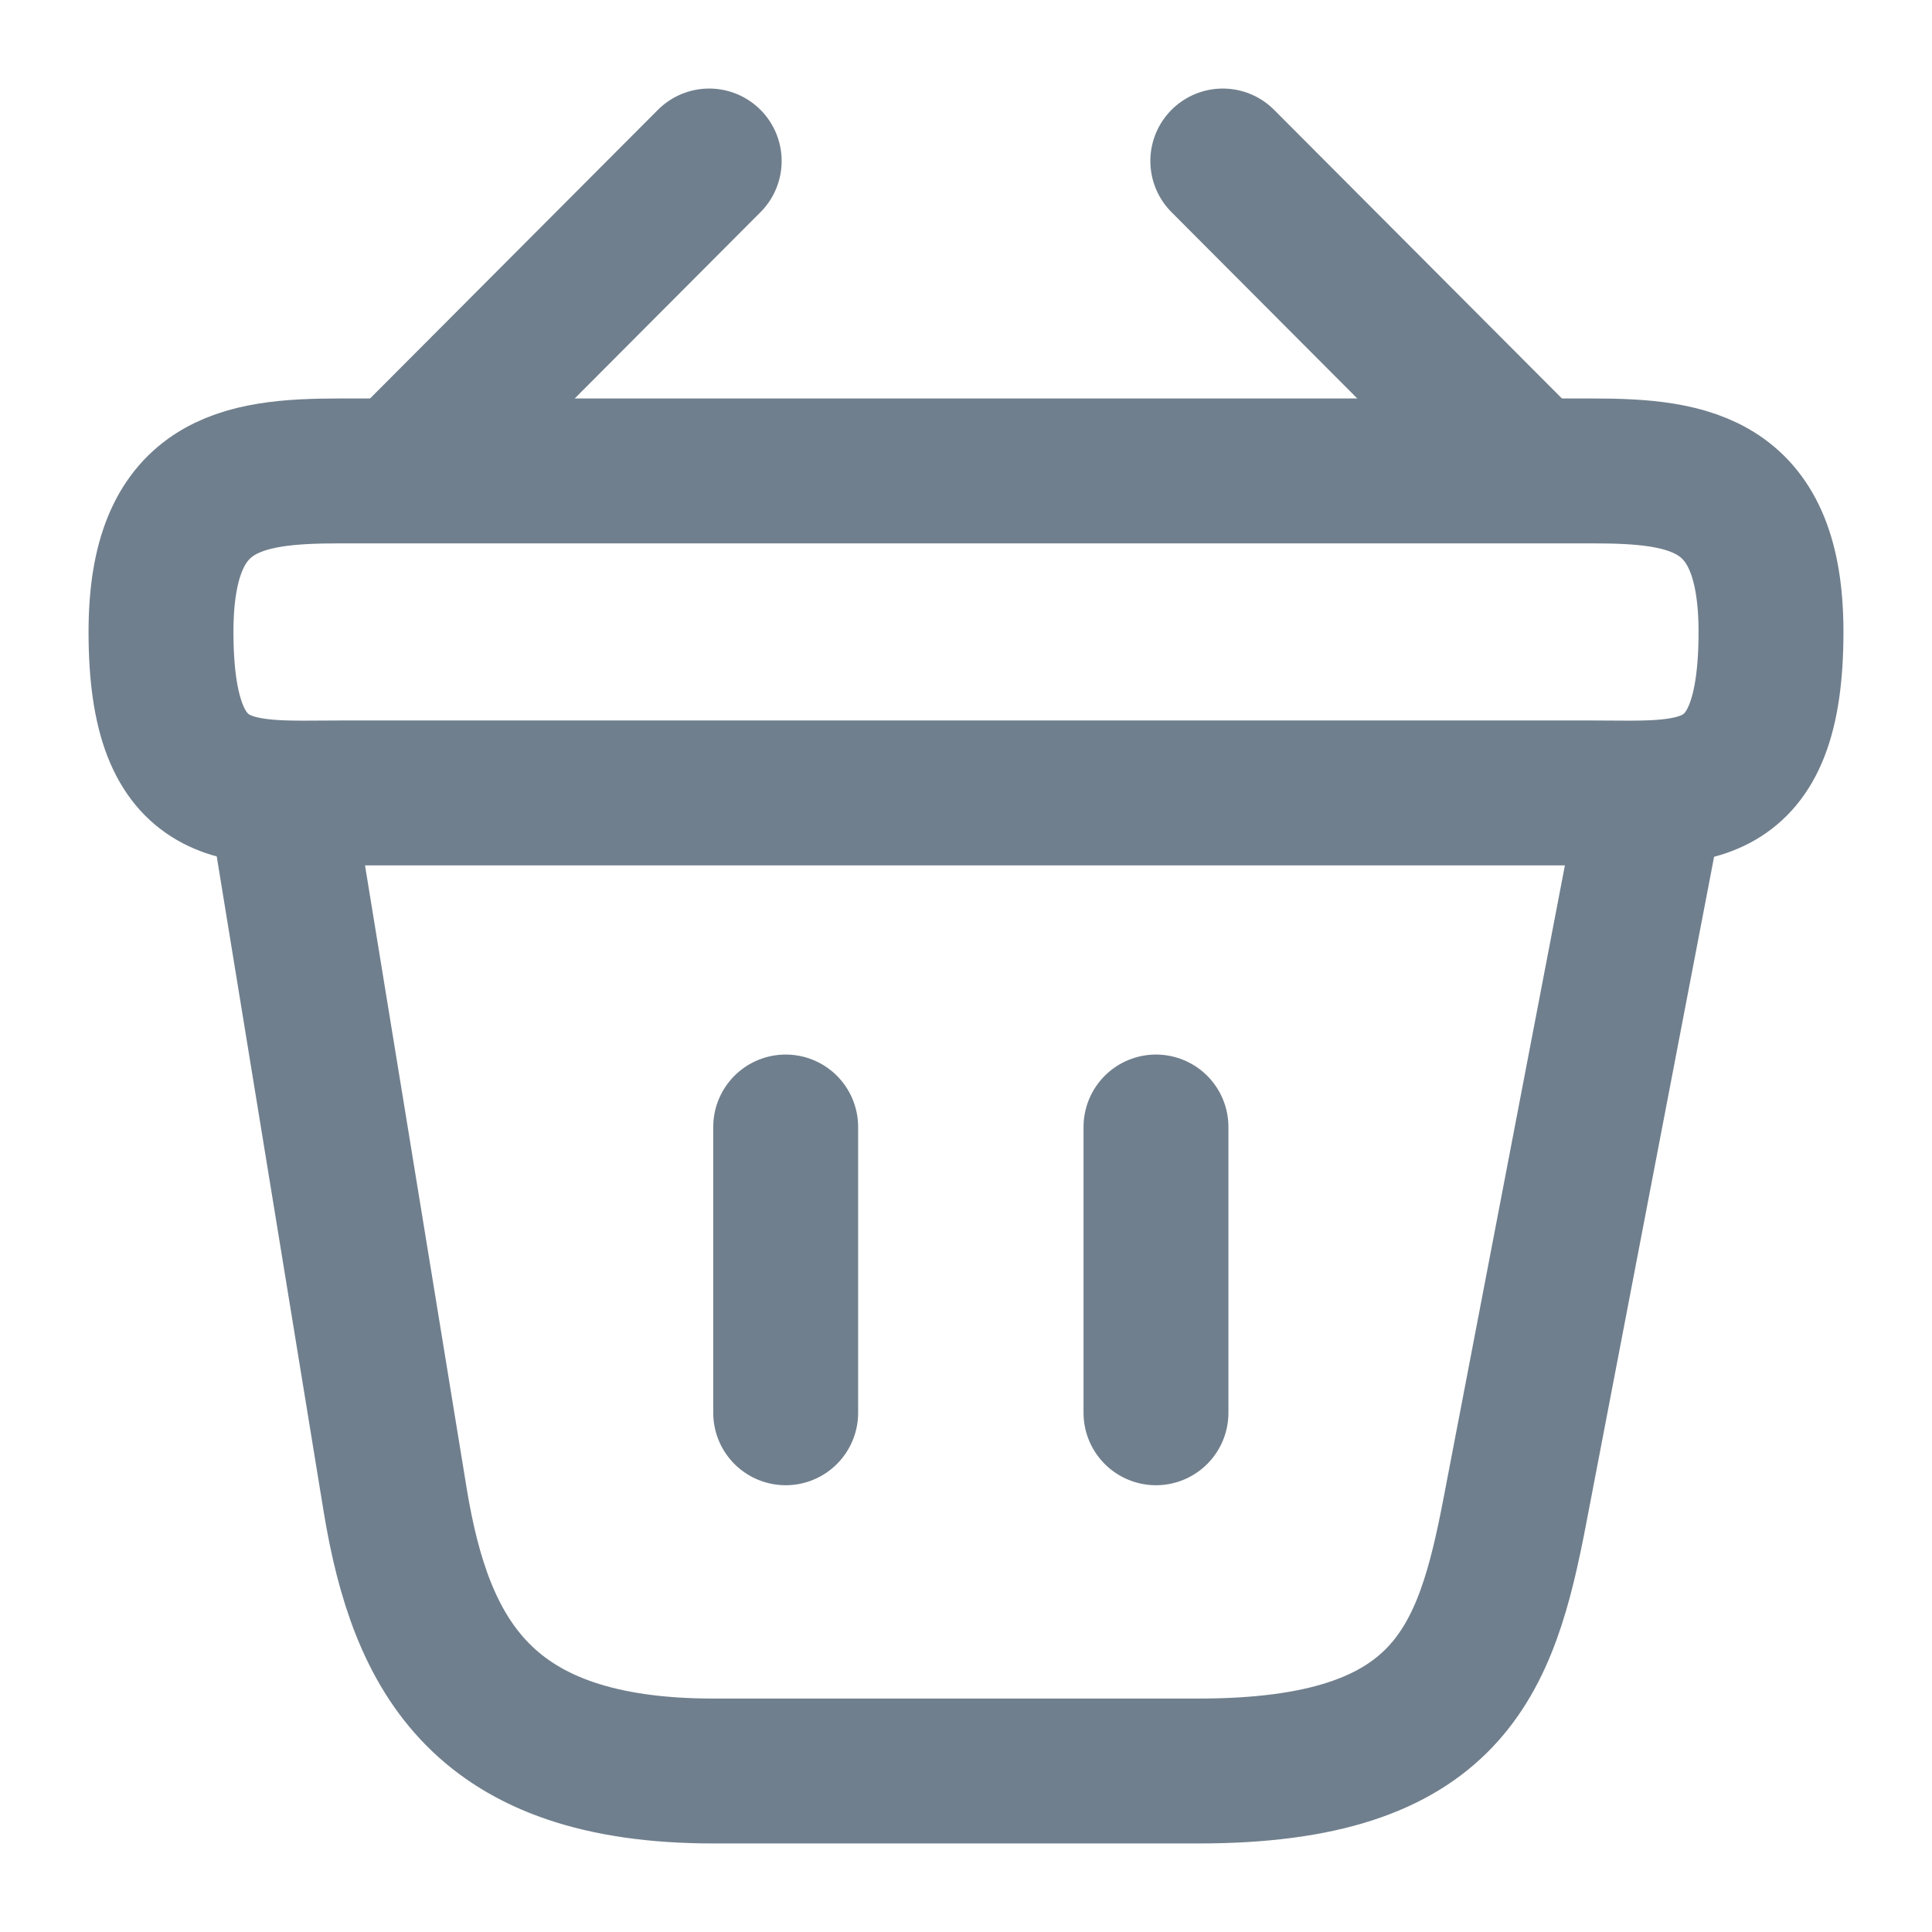 <svg width="24" height="24" viewBox="0 0 24 24" fill="none" xmlns="http://www.w3.org/2000/svg">
<path d="M8.81 2L5.19 5.63" stroke="#707F8D" stroke-width="1.8" stroke-miterlimit="10" stroke-linecap="round" stroke-linejoin="round"/>
<path d="M15.19 2L18.81 5.63" stroke="#707F8D" stroke-width="1.8" stroke-miterlimit="10" stroke-linecap="round" stroke-linejoin="round"/>
<path d="M2 7.85C2 6 2.99 5.85 4.22 5.85H19.78C21.01 5.85 22 6 22 7.85C22 10 21.01 9.85 19.78 9.85H4.22C2.99 9.85 2 10 2 7.85Z" stroke="#707F8D" stroke-width="1.8"/>
<path d="M9.76 14V17.55" stroke="#707F8D" stroke-width="1.8" stroke-linecap="round"/>
<path d="M14.36 14V17.55" stroke="#707F8D" stroke-width="1.8" stroke-linecap="round"/>
<path d="M3.5 10L4.91 18.64C5.23 20.58 6 22 8.86 22H14.89C18 22 18.46 20.64 18.82 18.76L20.5 10" stroke="#707F8D" stroke-width="1.8" stroke-linecap="round"/>
</svg>
